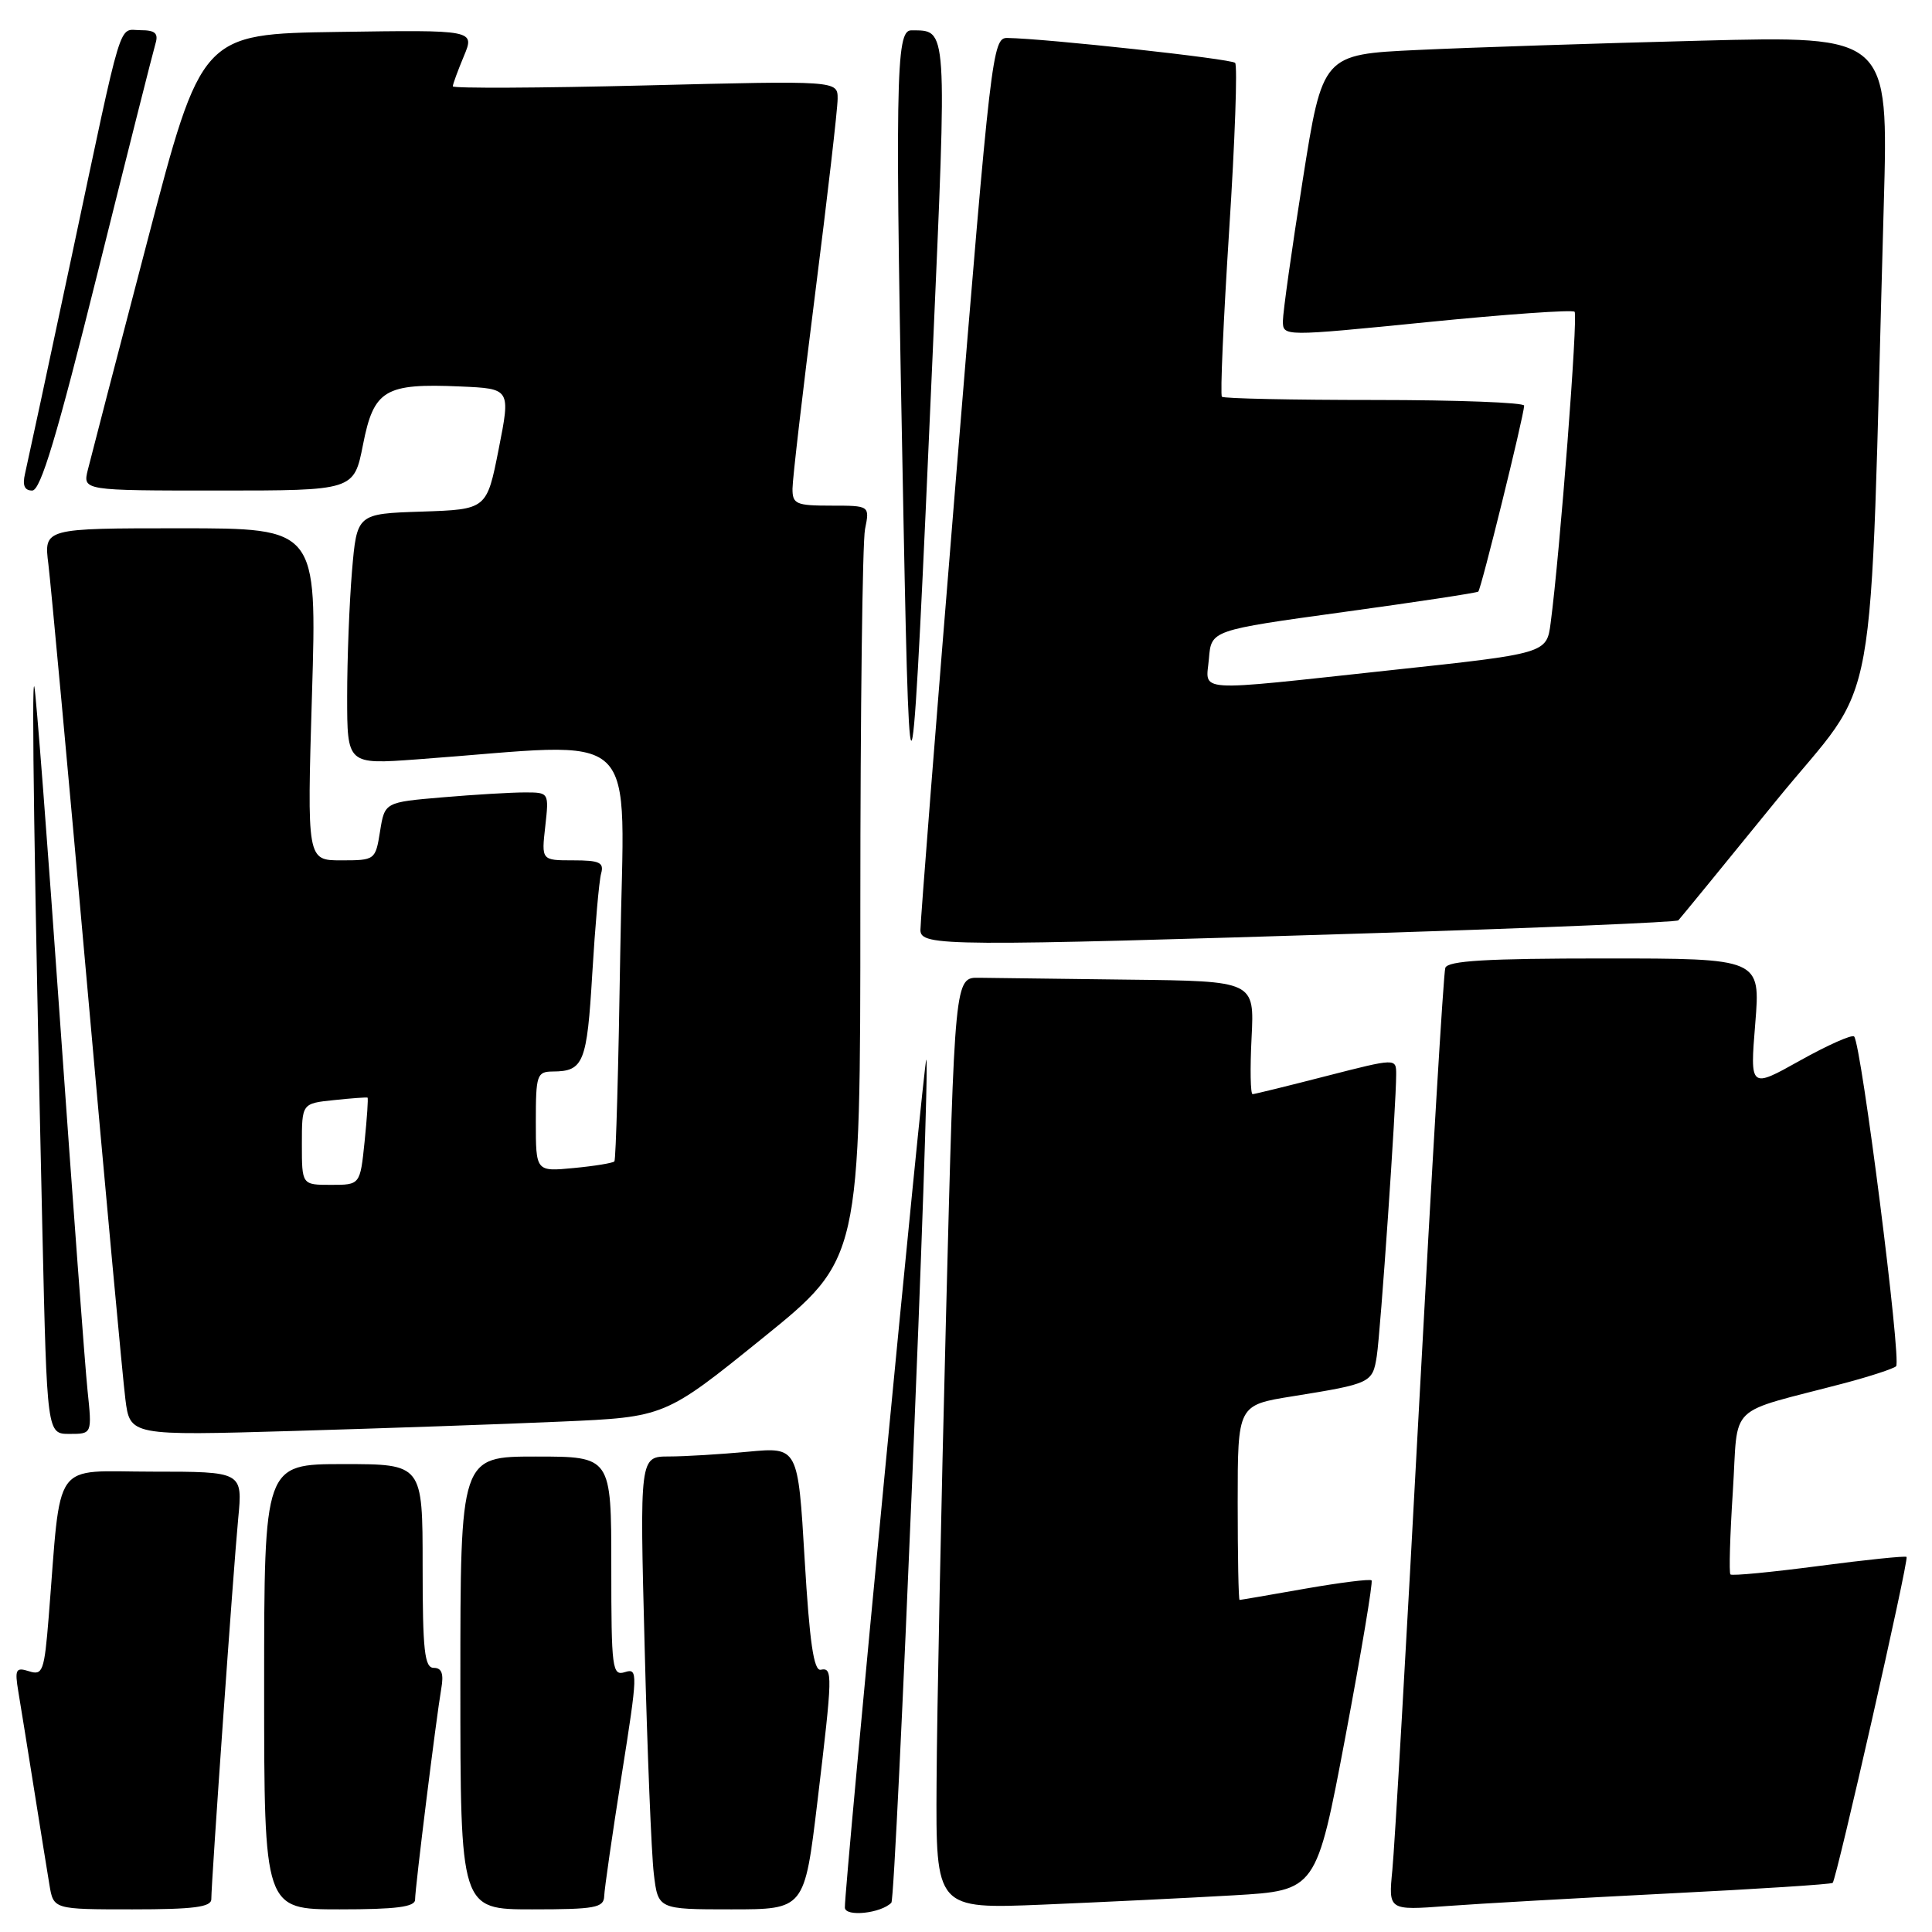 <?xml version="1.0" encoding="UTF-8" standalone="no"?>
<!DOCTYPE svg PUBLIC "-//W3C//DTD SVG 1.1//EN" "http://www.w3.org/Graphics/SVG/1.1/DTD/svg11.dtd" >
<svg xmlns="http://www.w3.org/2000/svg" xmlns:xlink="http://www.w3.org/1999/xlink" version="1.1" viewBox="0 0 256 256">
 <g >
 <path fill="currentColor"
d=" M 118.11 252.12 C 118.72 251.49 123.31 140.97 122.74 140.41 C 122.45 140.11 111.86 250.31 111.95 252.77 C 112.00 254.03 116.73 253.53 118.11 252.12 Z  M 28.00 251.65 C 28.00 249.33 30.93 207.82 31.56 201.25 C 32.16 195.00 32.16 195.00 20.18 195.00 C 6.72 195.00 8.16 192.99 6.45 214.29 C 5.87 221.46 5.66 222.03 3.85 221.45 C 2.09 220.89 1.94 221.19 2.43 224.16 C 2.74 226.00 3.67 231.78 4.50 237.00 C 5.33 242.22 6.25 247.96 6.55 249.75 C 7.09 253.00 7.09 253.00 17.55 253.00 C 25.65 253.00 28.00 252.70 28.00 251.65 Z  M 55.00 251.71 C 55.00 250.16 57.80 227.65 58.47 223.75 C 58.82 221.78 58.53 221.00 57.48 221.00 C 56.25 221.00 56.00 218.73 56.00 207.50 C 56.00 194.00 56.00 194.00 45.50 194.00 C 35.00 194.00 35.00 194.00 35.00 223.50 C 35.00 253.00 35.00 253.00 45.00 253.00 C 52.50 253.00 55.00 252.68 55.00 251.71 Z  M 80.06 251.25 C 80.09 250.29 81.13 243.08 82.37 235.24 C 84.52 221.69 84.54 221.01 82.82 221.56 C 81.12 222.10 81.00 221.19 81.00 207.57 C 81.00 193.00 81.00 193.00 71.00 193.00 C 61.00 193.00 61.00 193.00 61.00 223.00 C 61.00 253.00 61.00 253.00 70.50 253.00 C 78.86 253.00 80.01 252.79 80.06 251.25 Z  M 108.31 238.75 C 110.34 221.79 110.36 220.93 108.75 221.25 C 107.83 221.43 107.27 217.62 106.62 206.62 C 105.74 191.74 105.74 191.74 99.12 192.36 C 95.48 192.70 90.76 192.99 88.63 192.99 C 84.76 193.00 84.76 193.00 85.42 218.25 C 85.77 232.14 86.32 245.64 86.63 248.25 C 87.19 253.00 87.19 253.00 96.89 253.00 C 106.60 253.00 106.60 253.00 108.31 238.75 Z  M 163.46 251.14 C 174.42 250.50 174.42 250.50 178.27 230.14 C 180.38 218.94 181.94 209.61 181.74 209.41 C 181.53 209.20 177.57 209.70 172.93 210.51 C 168.29 211.33 164.39 212.00 164.25 212.00 C 164.11 212.00 164.00 206.19 164.00 199.09 C 164.00 186.18 164.00 186.18 171.25 185.02 C 181.68 183.34 181.87 183.25 182.43 179.69 C 182.93 176.48 185.01 146.34 185.00 142.35 C 185.00 140.21 185.00 140.21 175.75 142.58 C 170.66 143.89 166.27 144.97 165.98 144.98 C 165.69 144.99 165.63 141.62 165.84 137.50 C 166.22 130.00 166.22 130.00 149.61 129.81 C 140.47 129.70 131.54 129.59 129.75 129.56 C 126.50 129.50 126.50 129.50 125.35 174.50 C 124.71 199.25 124.15 227.03 124.10 236.23 C 124.00 252.96 124.00 252.96 138.25 252.37 C 146.09 252.04 157.43 251.49 163.46 251.14 Z  M 221.00 250.90 C 232.82 250.31 242.65 249.68 242.84 249.49 C 243.36 248.97 252.97 206.63 252.63 206.30 C 252.47 206.14 247.24 206.68 241.00 207.50 C 234.76 208.32 229.50 208.83 229.29 208.62 C 229.09 208.42 229.23 203.47 229.61 197.63 C 230.38 185.65 228.50 187.47 244.50 183.25 C 247.80 182.37 250.83 181.38 251.24 181.04 C 251.99 180.41 246.63 138.30 245.68 137.34 C 245.39 137.05 242.16 138.49 238.51 140.53 C 231.88 144.24 231.88 144.24 232.58 135.62 C 233.28 127.00 233.28 127.00 212.61 127.00 C 196.97 127.00 191.83 127.30 191.51 128.25 C 191.27 128.94 189.72 154.93 188.05 186.00 C 186.39 217.07 184.79 244.89 184.49 247.82 C 183.97 253.14 183.97 253.14 191.73 252.56 C 196.00 252.24 209.18 251.50 221.00 250.90 Z  M 11.60 184.25 C 11.27 181.09 9.64 159.15 7.97 135.50 C 6.31 111.85 4.77 91.83 4.55 91.00 C 4.16 89.46 4.55 115.87 5.62 163.25 C 6.23 190.00 6.23 190.00 9.21 190.00 C 12.20 190.00 12.20 190.00 11.60 184.25 Z  M 74.31 188.37 C 88.11 187.77 88.11 187.77 101.06 177.30 C 114.00 166.84 114.00 166.84 114.00 120.04 C 114.00 94.31 114.28 71.84 114.62 70.12 C 115.25 67.00 115.25 67.00 110.12 67.00 C 105.48 67.00 105.00 66.79 105.01 64.75 C 105.01 63.51 106.36 51.93 108.00 39.00 C 109.64 26.07 110.99 14.42 110.99 13.09 C 111.00 10.68 111.00 10.68 85.50 11.32 C 71.47 11.67 60.00 11.72 60.00 11.44 C 60.00 11.16 60.66 9.37 61.46 7.45 C 62.92 3.96 62.92 3.96 44.81 4.23 C 26.70 4.50 26.70 4.50 19.51 32.00 C 15.55 47.12 12.01 60.74 11.64 62.25 C 10.96 65.00 10.96 65.00 28.93 65.00 C 46.90 65.00 46.90 65.00 48.10 58.92 C 49.53 51.64 50.98 50.77 61.00 51.21 C 67.66 51.50 67.66 51.50 66.08 59.50 C 64.50 67.50 64.50 67.50 55.89 67.79 C 47.29 68.07 47.29 68.07 46.64 75.69 C 46.29 79.88 46.00 87.35 46.00 92.30 C 46.00 101.30 46.00 101.30 55.25 100.62 C 85.72 98.40 82.65 95.50 82.19 126.11 C 81.96 141.18 81.61 153.68 81.41 153.89 C 81.21 154.11 78.78 154.51 76.02 154.77 C 71.00 155.25 71.00 155.25 71.00 148.63 C 71.00 142.43 71.14 142.00 73.25 141.98 C 77.33 141.96 77.78 140.84 78.48 129.00 C 78.86 122.67 79.38 116.71 79.65 115.75 C 80.06 114.28 79.45 114.00 75.94 114.00 C 71.74 114.00 71.74 114.00 72.25 109.50 C 72.75 105.00 72.75 105.00 69.53 105.00 C 67.75 105.00 62.85 105.29 58.64 105.65 C 50.98 106.30 50.98 106.30 50.36 110.15 C 49.75 113.96 49.70 114.00 45.21 114.00 C 40.68 114.00 40.68 114.00 41.34 92.00 C 42.00 70.00 42.00 70.00 23.91 70.00 C 5.81 70.00 5.81 70.00 6.41 74.75 C 6.73 77.36 9.03 102.22 11.50 130.00 C 13.97 157.78 16.27 182.69 16.61 185.37 C 17.22 190.24 17.22 190.24 38.86 189.61 C 50.76 189.26 66.71 188.71 74.31 188.37 Z  M 182.22 123.64 C 204.07 122.95 222.14 122.19 222.39 121.95 C 222.63 121.70 228.44 114.60 235.30 106.16 C 249.26 89.00 247.62 98.07 249.61 27.12 C 250.24 4.75 250.24 4.75 225.37 5.39 C 211.69 5.74 194.82 6.29 187.87 6.62 C 175.25 7.21 175.25 7.21 172.62 23.85 C 171.17 33.01 169.99 41.42 169.99 42.54 C 170.00 44.59 170.00 44.59 189.06 42.69 C 199.54 41.64 208.35 41.02 208.64 41.31 C 209.12 41.79 206.71 73.15 205.47 82.54 C 204.94 86.59 204.94 86.59 184.22 88.81 C 157.69 91.67 159.81 91.80 160.19 87.26 C 160.50 83.51 160.50 83.51 178.00 81.10 C 187.62 79.78 195.67 78.56 195.88 78.39 C 196.25 78.09 201.89 55.24 201.96 53.75 C 201.98 53.34 193.08 53.00 182.17 53.00 C 171.26 53.00 162.14 52.81 161.91 52.57 C 161.67 52.34 162.11 42.42 162.87 30.54 C 163.64 18.65 163.99 8.66 163.66 8.33 C 163.12 7.79 138.62 5.11 133.47 5.03 C 131.51 5.00 131.29 6.94 126.68 63.25 C 124.06 95.29 121.94 122.29 121.96 123.25 C 122.01 125.40 125.27 125.42 182.22 123.64 Z  M 123.57 47.18 C 125.51 2.95 125.58 4.06 120.75 4.02 C 118.67 4.00 118.57 10.29 119.73 69.50 C 120.55 111.51 120.82 109.96 123.57 47.18 Z  M 12.91 36.25 C 16.85 20.44 20.32 6.71 20.61 5.75 C 21.01 4.41 20.55 4.00 18.63 4.00 C 15.62 4.00 16.41 1.41 9.49 34.00 C 6.39 48.58 3.61 61.51 3.32 62.75 C 2.95 64.31 3.24 65.00 4.27 65.00 C 5.38 65.00 7.55 57.78 12.91 36.25 Z  M 40.00 151.61 C 40.00 146.21 40.00 146.21 44.25 145.77 C 46.59 145.52 48.59 145.38 48.70 145.44 C 48.81 145.51 48.63 148.14 48.31 151.28 C 47.72 157.00 47.72 157.00 43.86 157.00 C 40.00 157.00 40.00 157.00 40.00 151.61 Z "/>
</g>
</svg>